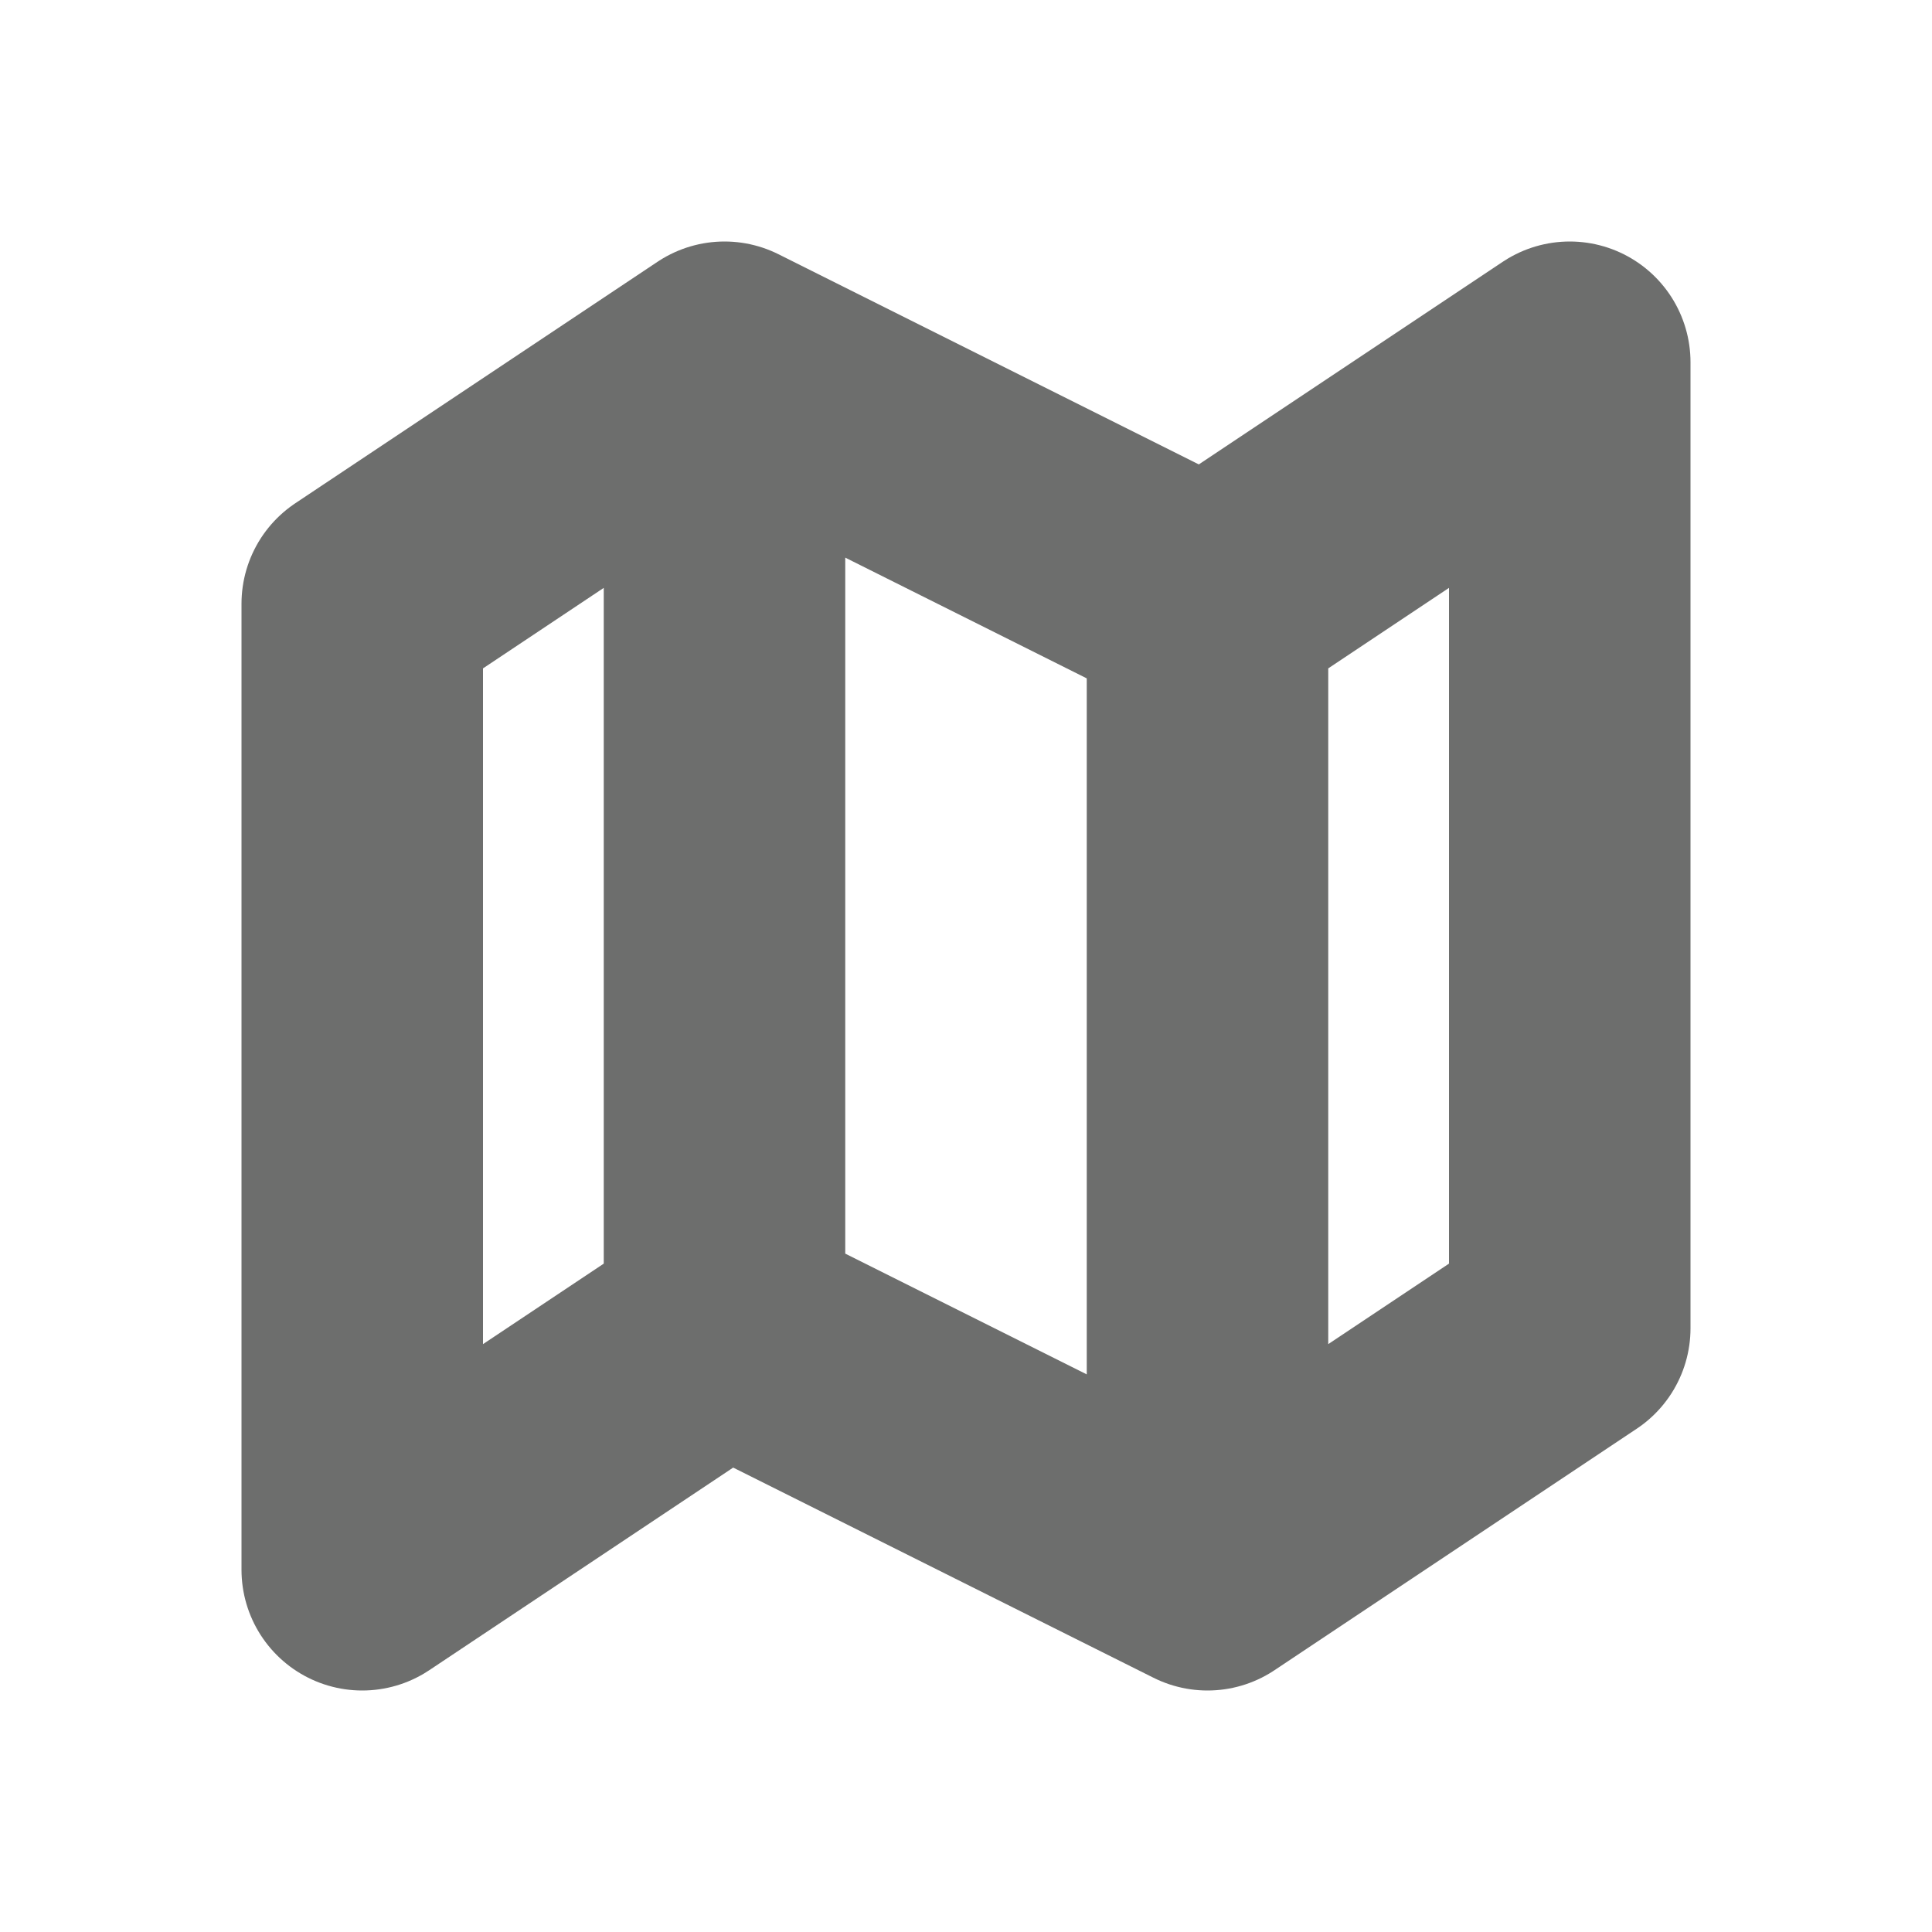 <svg xmlns="http://www.w3.org/2000/svg" width="16" height="16" viewBox="0 0 16 16"><path d="M6,3l4,2,3-2v8l-3,2L6,11,3,13V5ZM6,3v8m4-6v8" fill="none" stroke="#20211f" stroke-linecap="round" stroke-linejoin="round" stroke-width="2" opacity="0.65"/></svg>
